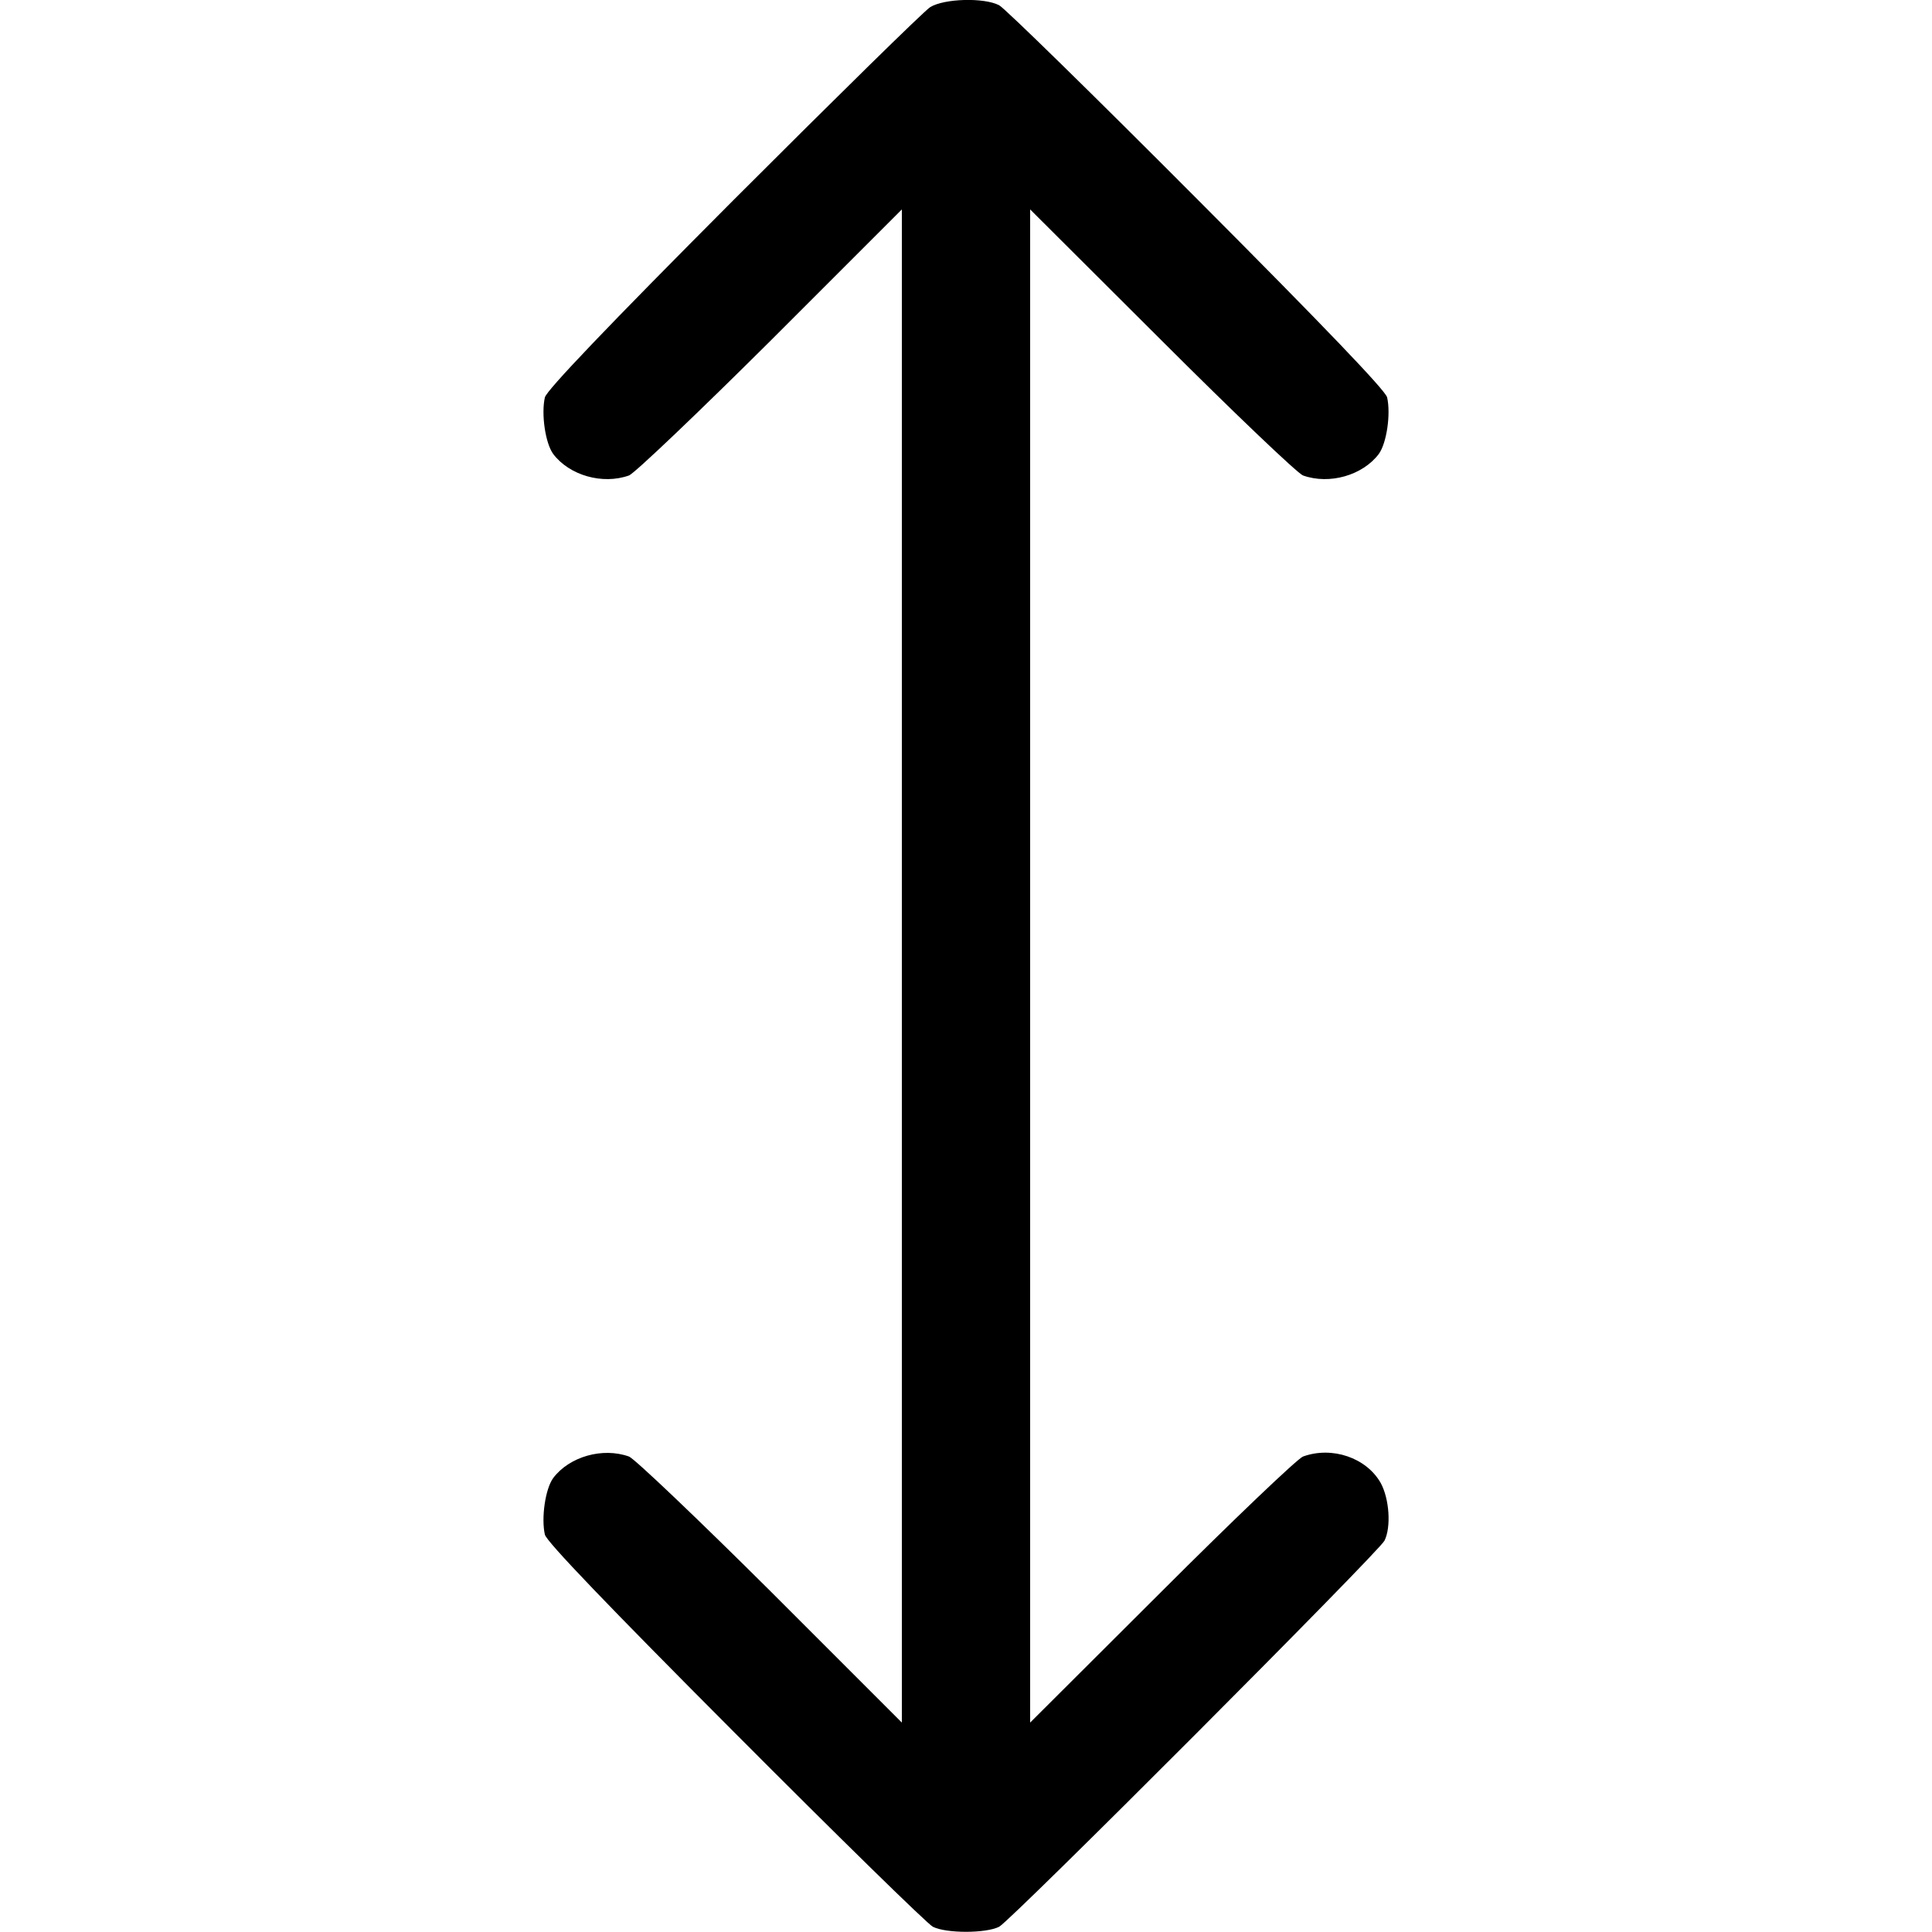<?xml version="1.0" standalone="no"?>
<!DOCTYPE svg PUBLIC "-//W3C//DTD SVG 20010904//EN"
 "http://www.w3.org/TR/2001/REC-SVG-20010904/DTD/svg10.dtd">
<svg version="1.0" xmlns="http://www.w3.org/2000/svg"
 width="20pt" height="20pt" viewBox="0 0 512 512"
 preserveAspectRatio="xMidYMid meet">
<g transform="translate(0,512) scale(0.1,-0.1)"
fill="#000000" stroke="none">
<path d="M2465 5101 c-16 -10 -251 -241 -522 -512 -335 -336 -494 -503 -499
-522 -10 -44 1 -121 22 -150 43 -57 131 -82 201 -57 15 6 184 167 376 358
l347 347 0 -2005 0 -2005 -347 347 c-192 191 -361 352 -376 358 -70 25 -158 0
-201 -57 -21 -29 -32 -106 -22 -150 5 -19 166 -187 504 -526 273 -274 509
-505 524 -513 35 -18 141 -18 176 0 33 18 1005 992 1021 1023 18 36 13 111
-10 153 -38 67 -129 98 -206 70 -15 -6 -184 -167 -375 -358 l-348 -347 0 2005
0 2005 348 -347 c191 -191 360 -352 375 -358 70 -25 158 0 201 57 21 29 32
106 22 150 -5 19 -166 187 -504 526 -273 274 -509 505 -524 513 -40 21 -146
18 -183 -5z"/>
</g>
</svg>
